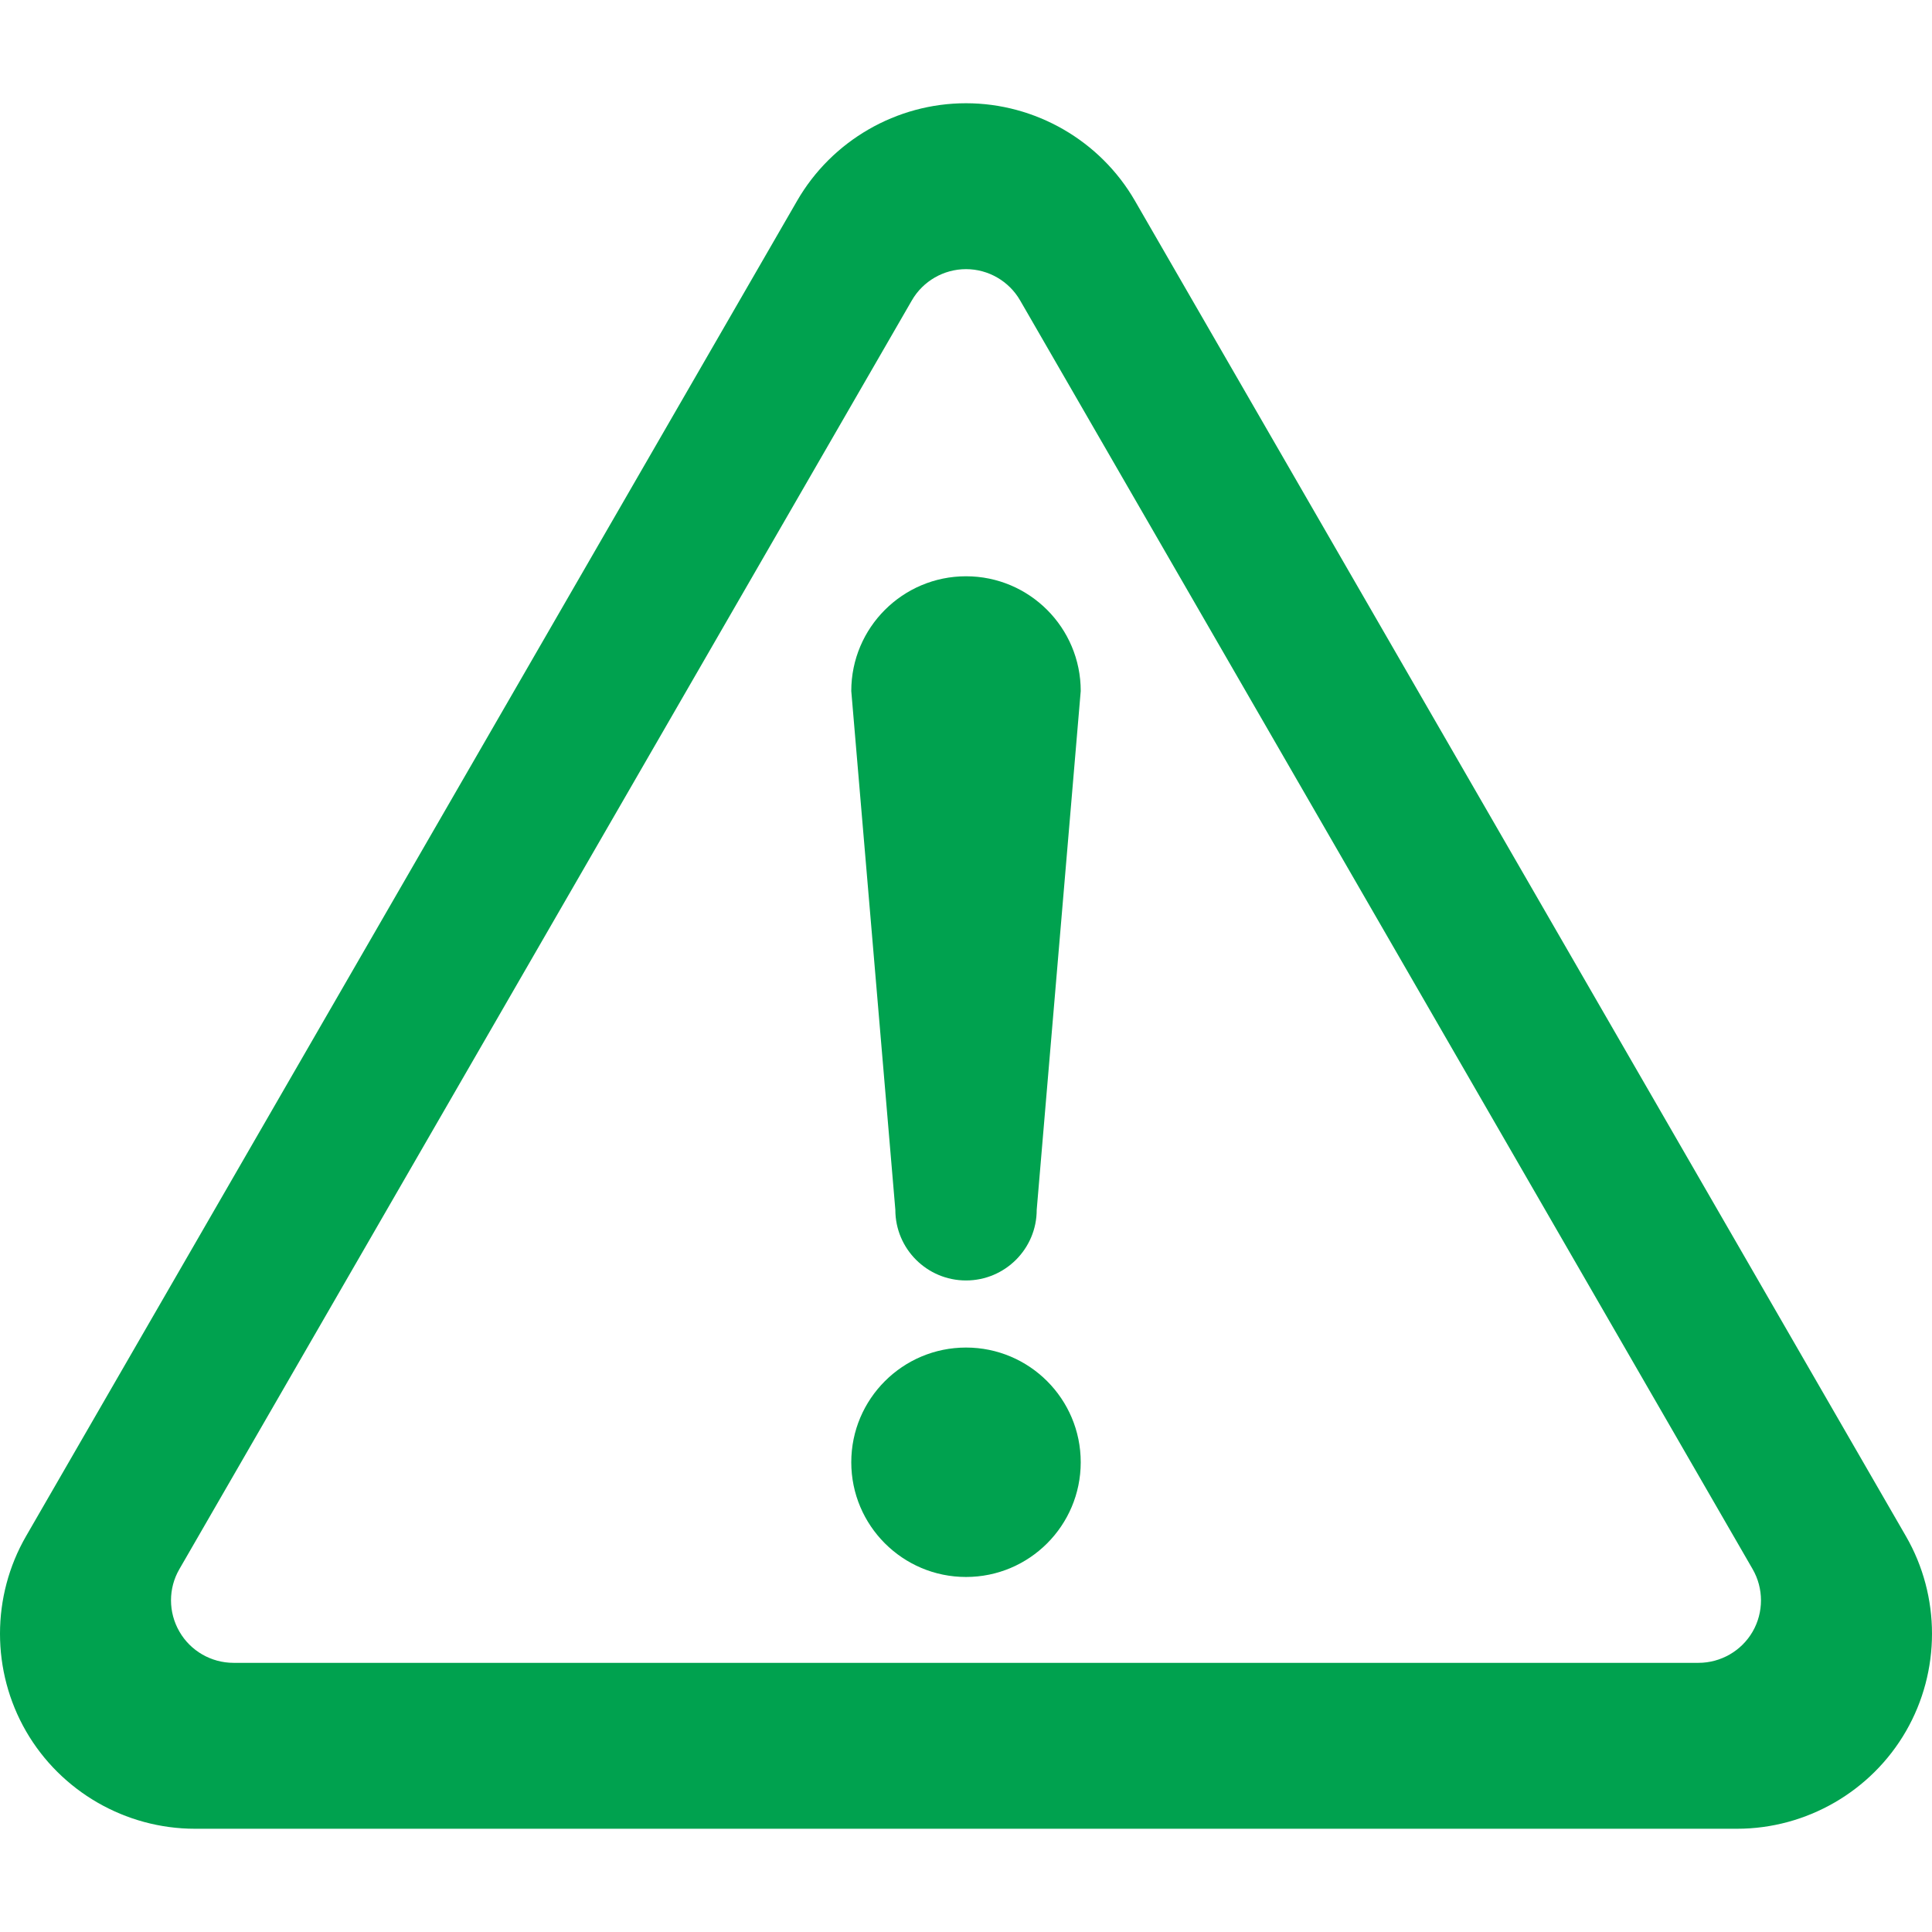 <svg width="180" height="180" viewBox="0 0 180 180" fill="none" xmlns="http://www.w3.org/2000/svg">
<g clip-path="url(#clip0_60_22)">
<path d="M90.002 125.548C84.102 125.548 79.311 130.333 79.311 136.234C79.311 142.137 84.102 146.923 90.002 146.923C95.903 146.923 100.689 142.137 100.689 136.234C100.689 130.333 95.903 125.548 90.002 125.548Z" fill="#00A24F"/>
<path d="M177.573 143.128L105.739 18.706C102.504 13.101 96.473 9.619 89.997 9.619C83.526 9.619 77.501 13.101 74.266 18.706L2.426 143.123C-0.809 148.727 -0.809 155.691 2.426 161.296C5.662 166.901 11.692 170.381 18.163 170.381H161.836C168.307 170.381 174.338 166.901 177.573 161.296C180.809 155.691 180.809 148.727 177.573 143.128ZM163.288 152.017C162.251 153.811 160.32 154.923 158.244 154.923H21.754C19.683 154.923 17.748 153.811 16.716 152.012C15.674 150.216 15.669 147.988 16.712 146.194L84.957 27.985C85.992 26.191 87.923 25.076 90.002 25.076C92.077 25.076 94.005 26.191 95.042 27.988L163.288 146.192C164.326 147.988 164.326 150.221 163.288 152.017Z" fill="#00A24F"/>
<path d="M90.002 53.69C84.102 53.69 79.311 58.476 79.311 64.379L83.417 112.715C83.417 116.352 86.363 119.297 90.002 119.297C93.637 119.297 96.588 116.352 96.588 112.715L100.689 64.379C100.689 58.476 95.903 53.69 90.002 53.69Z" fill="#00A24F"/>
</g>
<defs>
<clipPath id="clip0_60_22">
<rect width="180" height="180" fill="white"/>
</clipPath>
</defs>
</svg>
